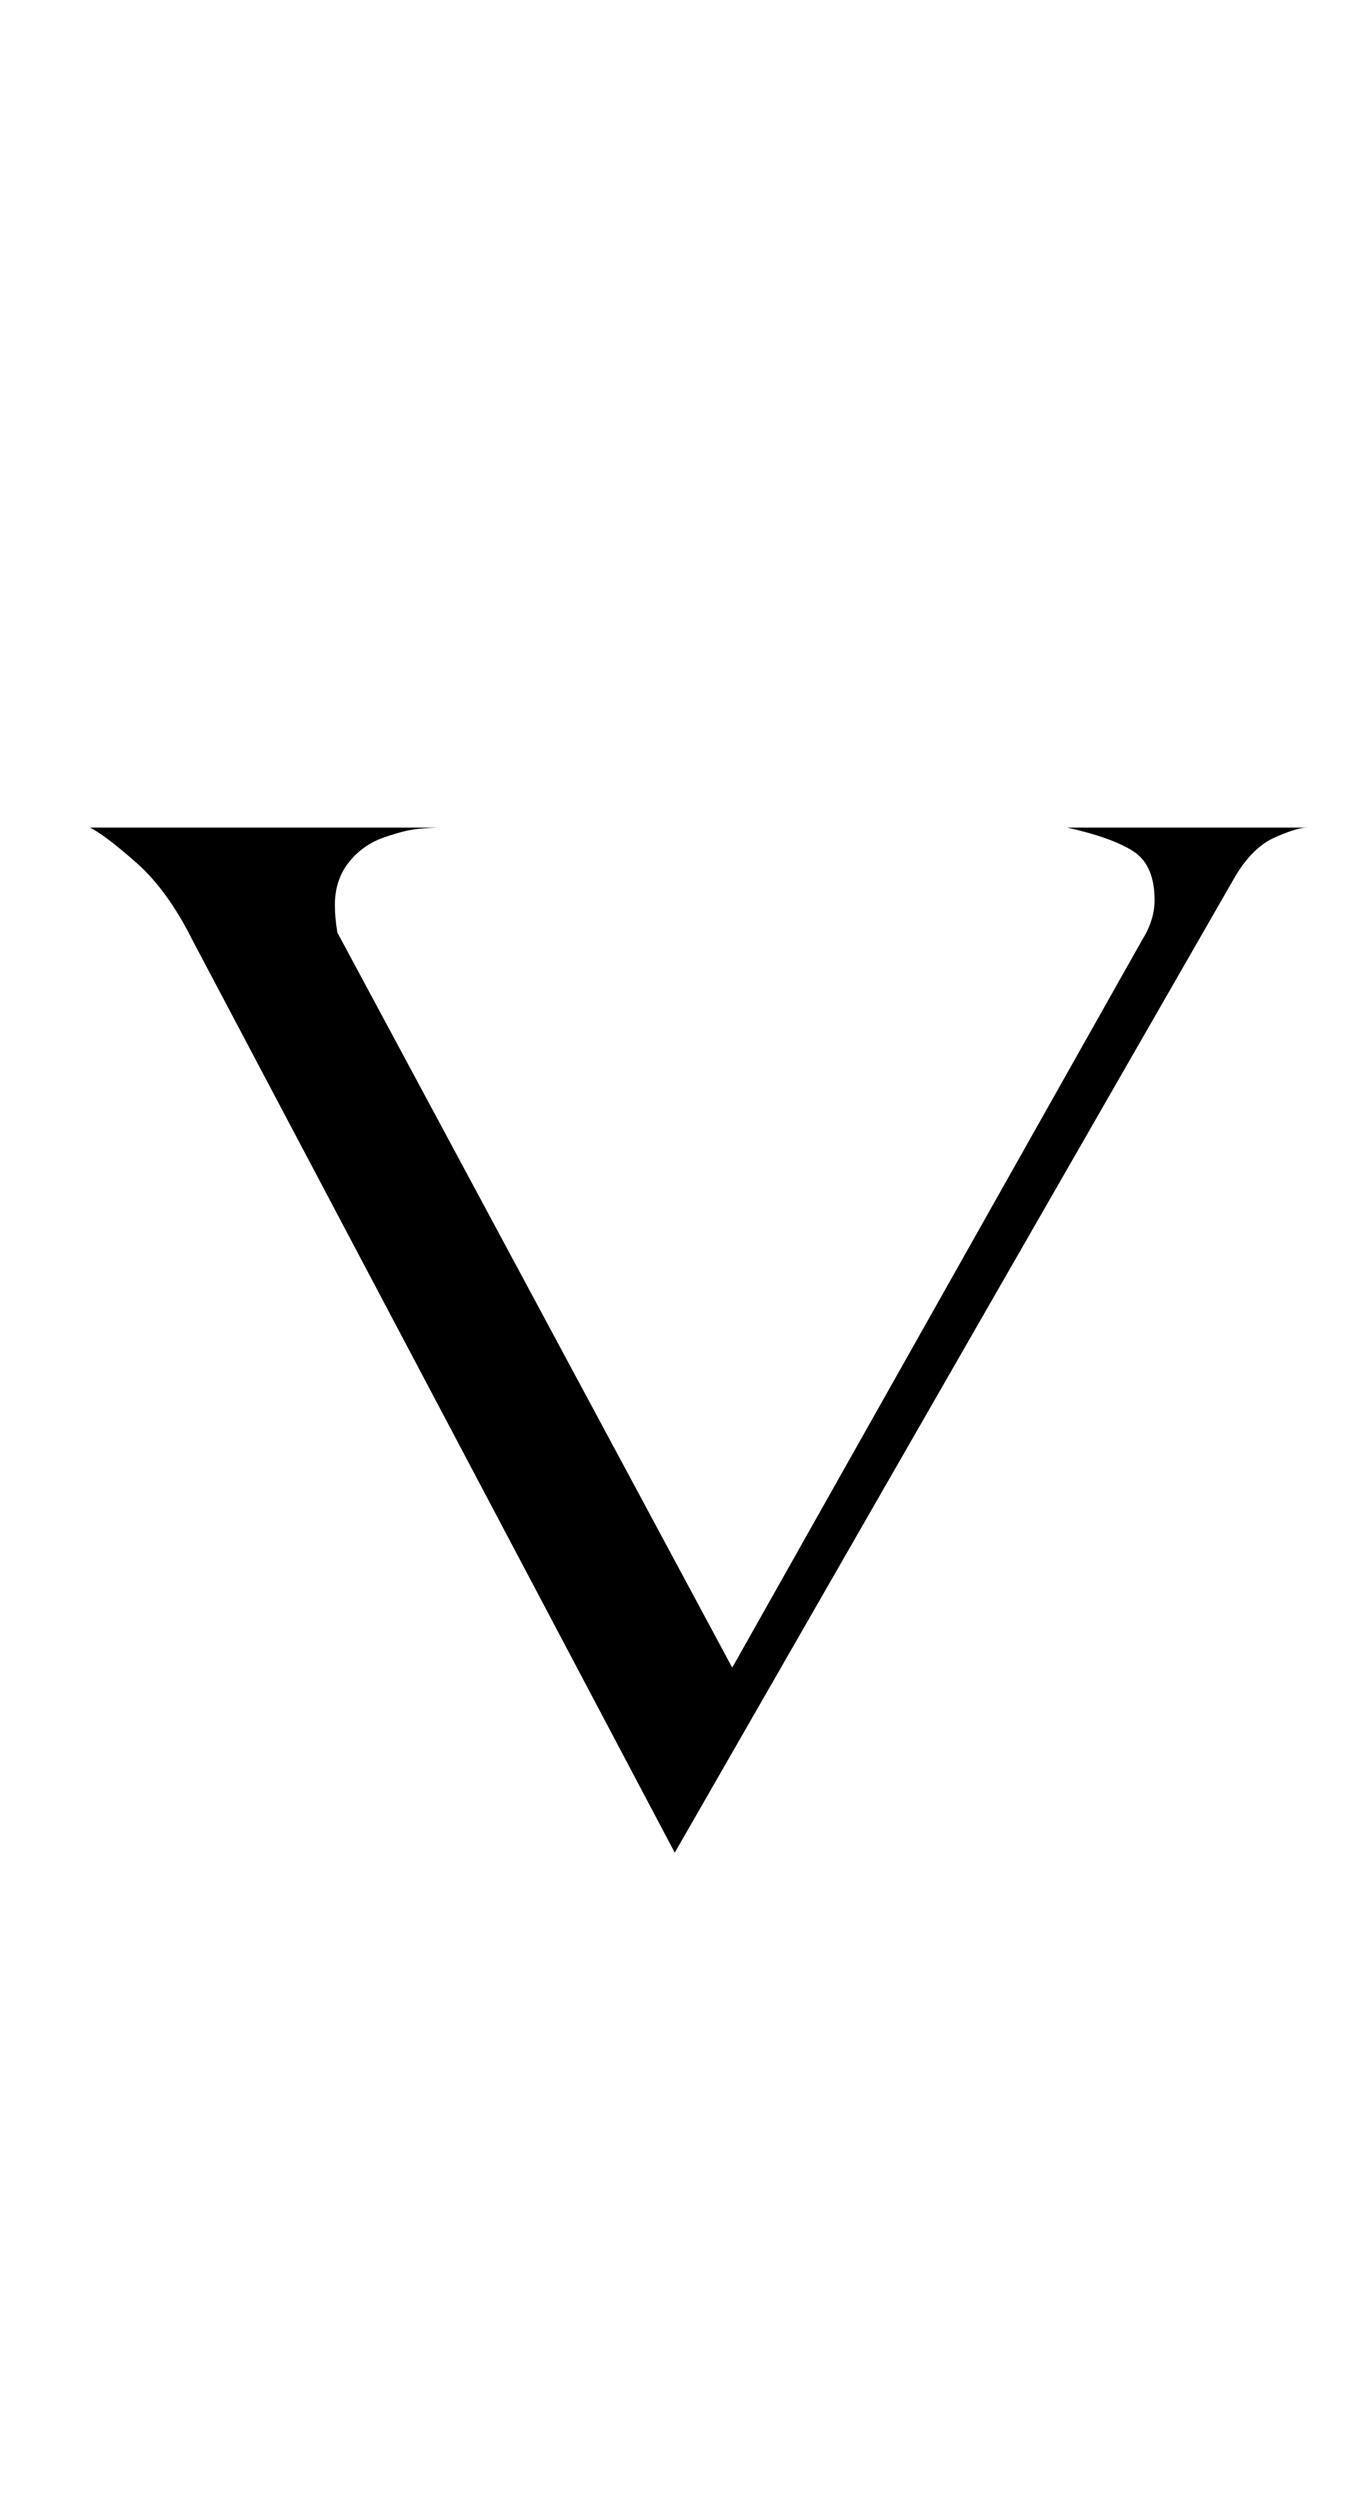 <?xml version="1.0" standalone="no"?>
<!DOCTYPE svg PUBLIC "-//W3C//DTD SVG 1.1//EN" "http://www.w3.org/Graphics/SVG/1.1/DTD/svg11.dtd" >
<svg xmlns="http://www.w3.org/2000/svg" xmlns:xlink="http://www.w3.org/1999/xlink" version="1.1" viewBox="-10 0 547 1000">
   <path fill="currentColor"
d="M417 331q18 4 26.5 9.5t8.5 19.5q0 8 -5 16l-164 291l-158 -294q-1 -6 -1 -11q0 -10 5.5 -17t14 -10t14 -3.5t8.5 -0.5h-140q6 3 18.5 14t22.5 31l193 365l224 -390q7 -12 16 -16t13 -4h-96z" />
</svg>
